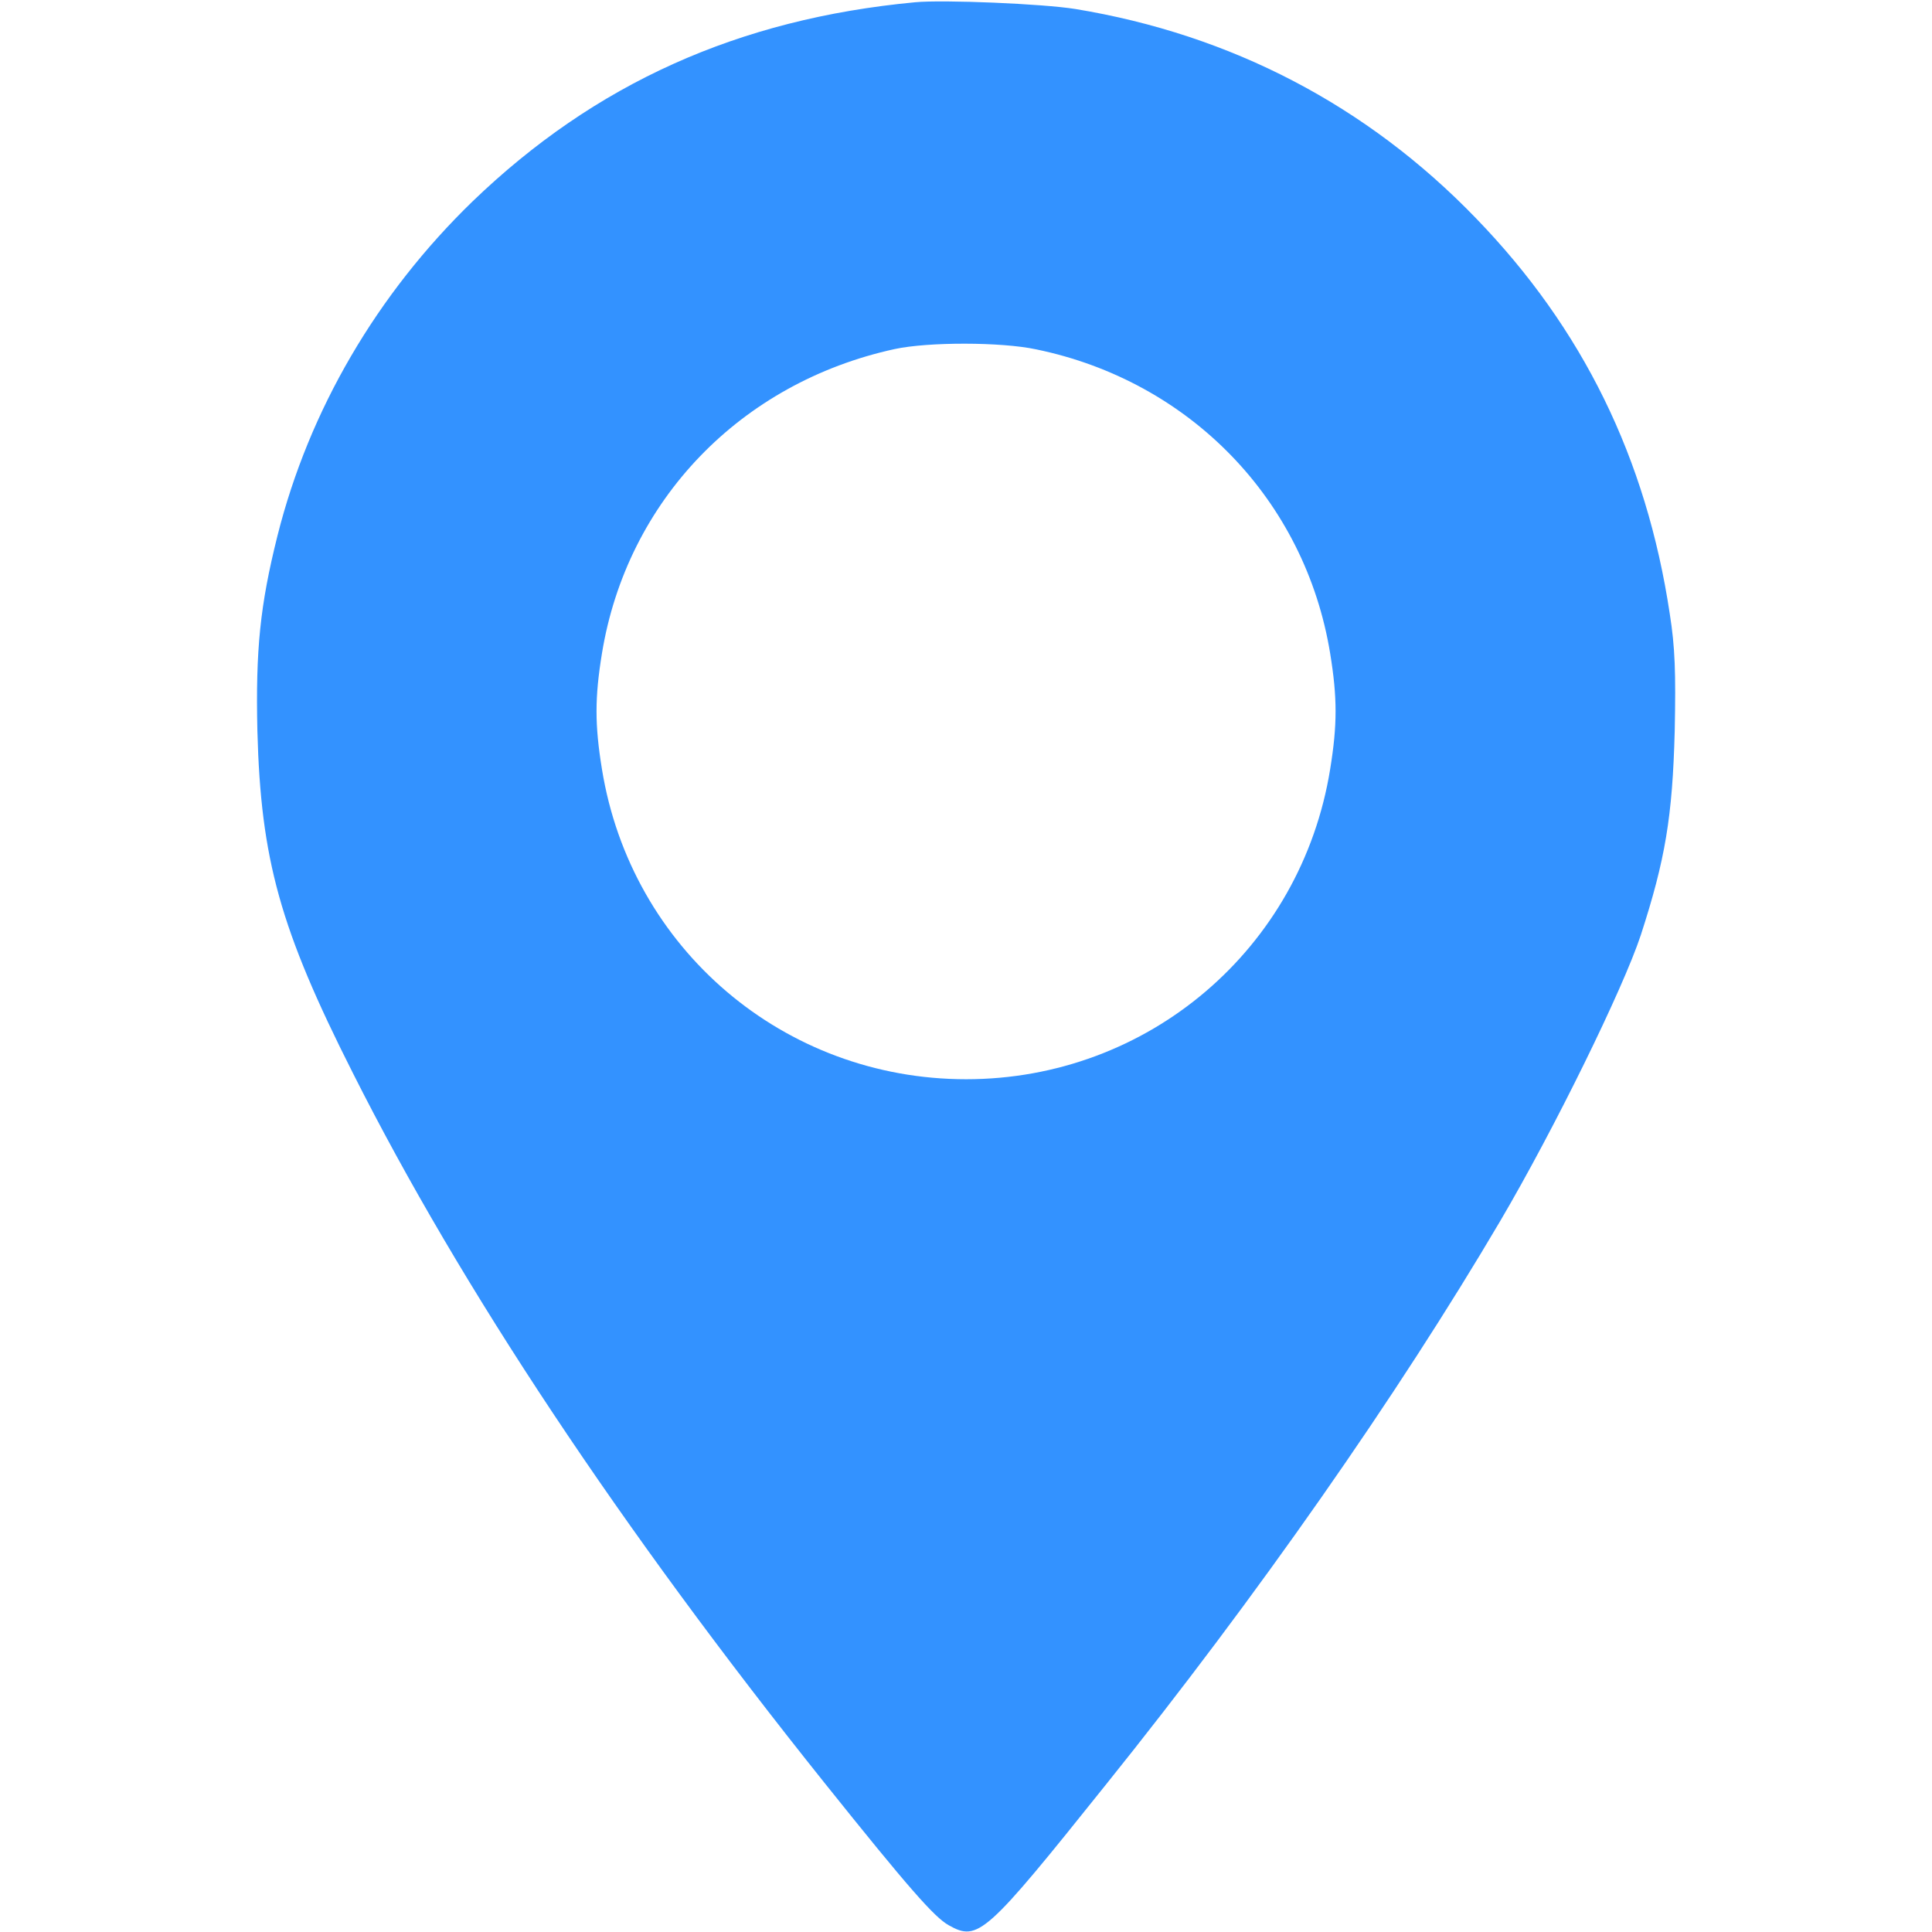 <svg width="18" height="18" viewBox="0 0 18 18" fill="none" xmlns="http://www.w3.org/2000/svg">
<path d="M8.526 0.021C6.877 0.176 5.541 0.78 4.402 1.877C3.513 2.739 2.88 3.818 2.585 4.992C2.423 5.639 2.381 6.054 2.398 6.81C2.43 8.009 2.609 8.655 3.288 9.998C4.297 12.002 5.784 14.238 7.682 16.611C8.459 17.582 8.705 17.863 8.839 17.937C9.113 18.091 9.183 18.028 10.305 16.625C11.708 14.878 13.023 12.997 13.979 11.373C14.481 10.519 15.121 9.214 15.287 8.712C15.515 8.009 15.582 7.611 15.603 6.81C15.614 6.268 15.606 6.029 15.557 5.72C15.339 4.268 14.745 3.059 13.75 2.032C12.738 0.984 11.472 0.323 10.02 0.084C9.718 0.035 8.786 -0.004 8.526 0.021ZM9.654 3.255C11.089 3.551 12.161 4.662 12.393 6.089C12.46 6.5 12.46 6.753 12.393 7.165C12.123 8.842 10.695 10.055 9.001 10.055C7.306 10.055 5.879 8.842 5.608 7.165C5.541 6.753 5.541 6.5 5.608 6.089C5.84 4.665 6.898 3.565 8.336 3.252C8.646 3.185 9.328 3.185 9.654 3.255Z" fill="#3392FF"/>
</svg>
